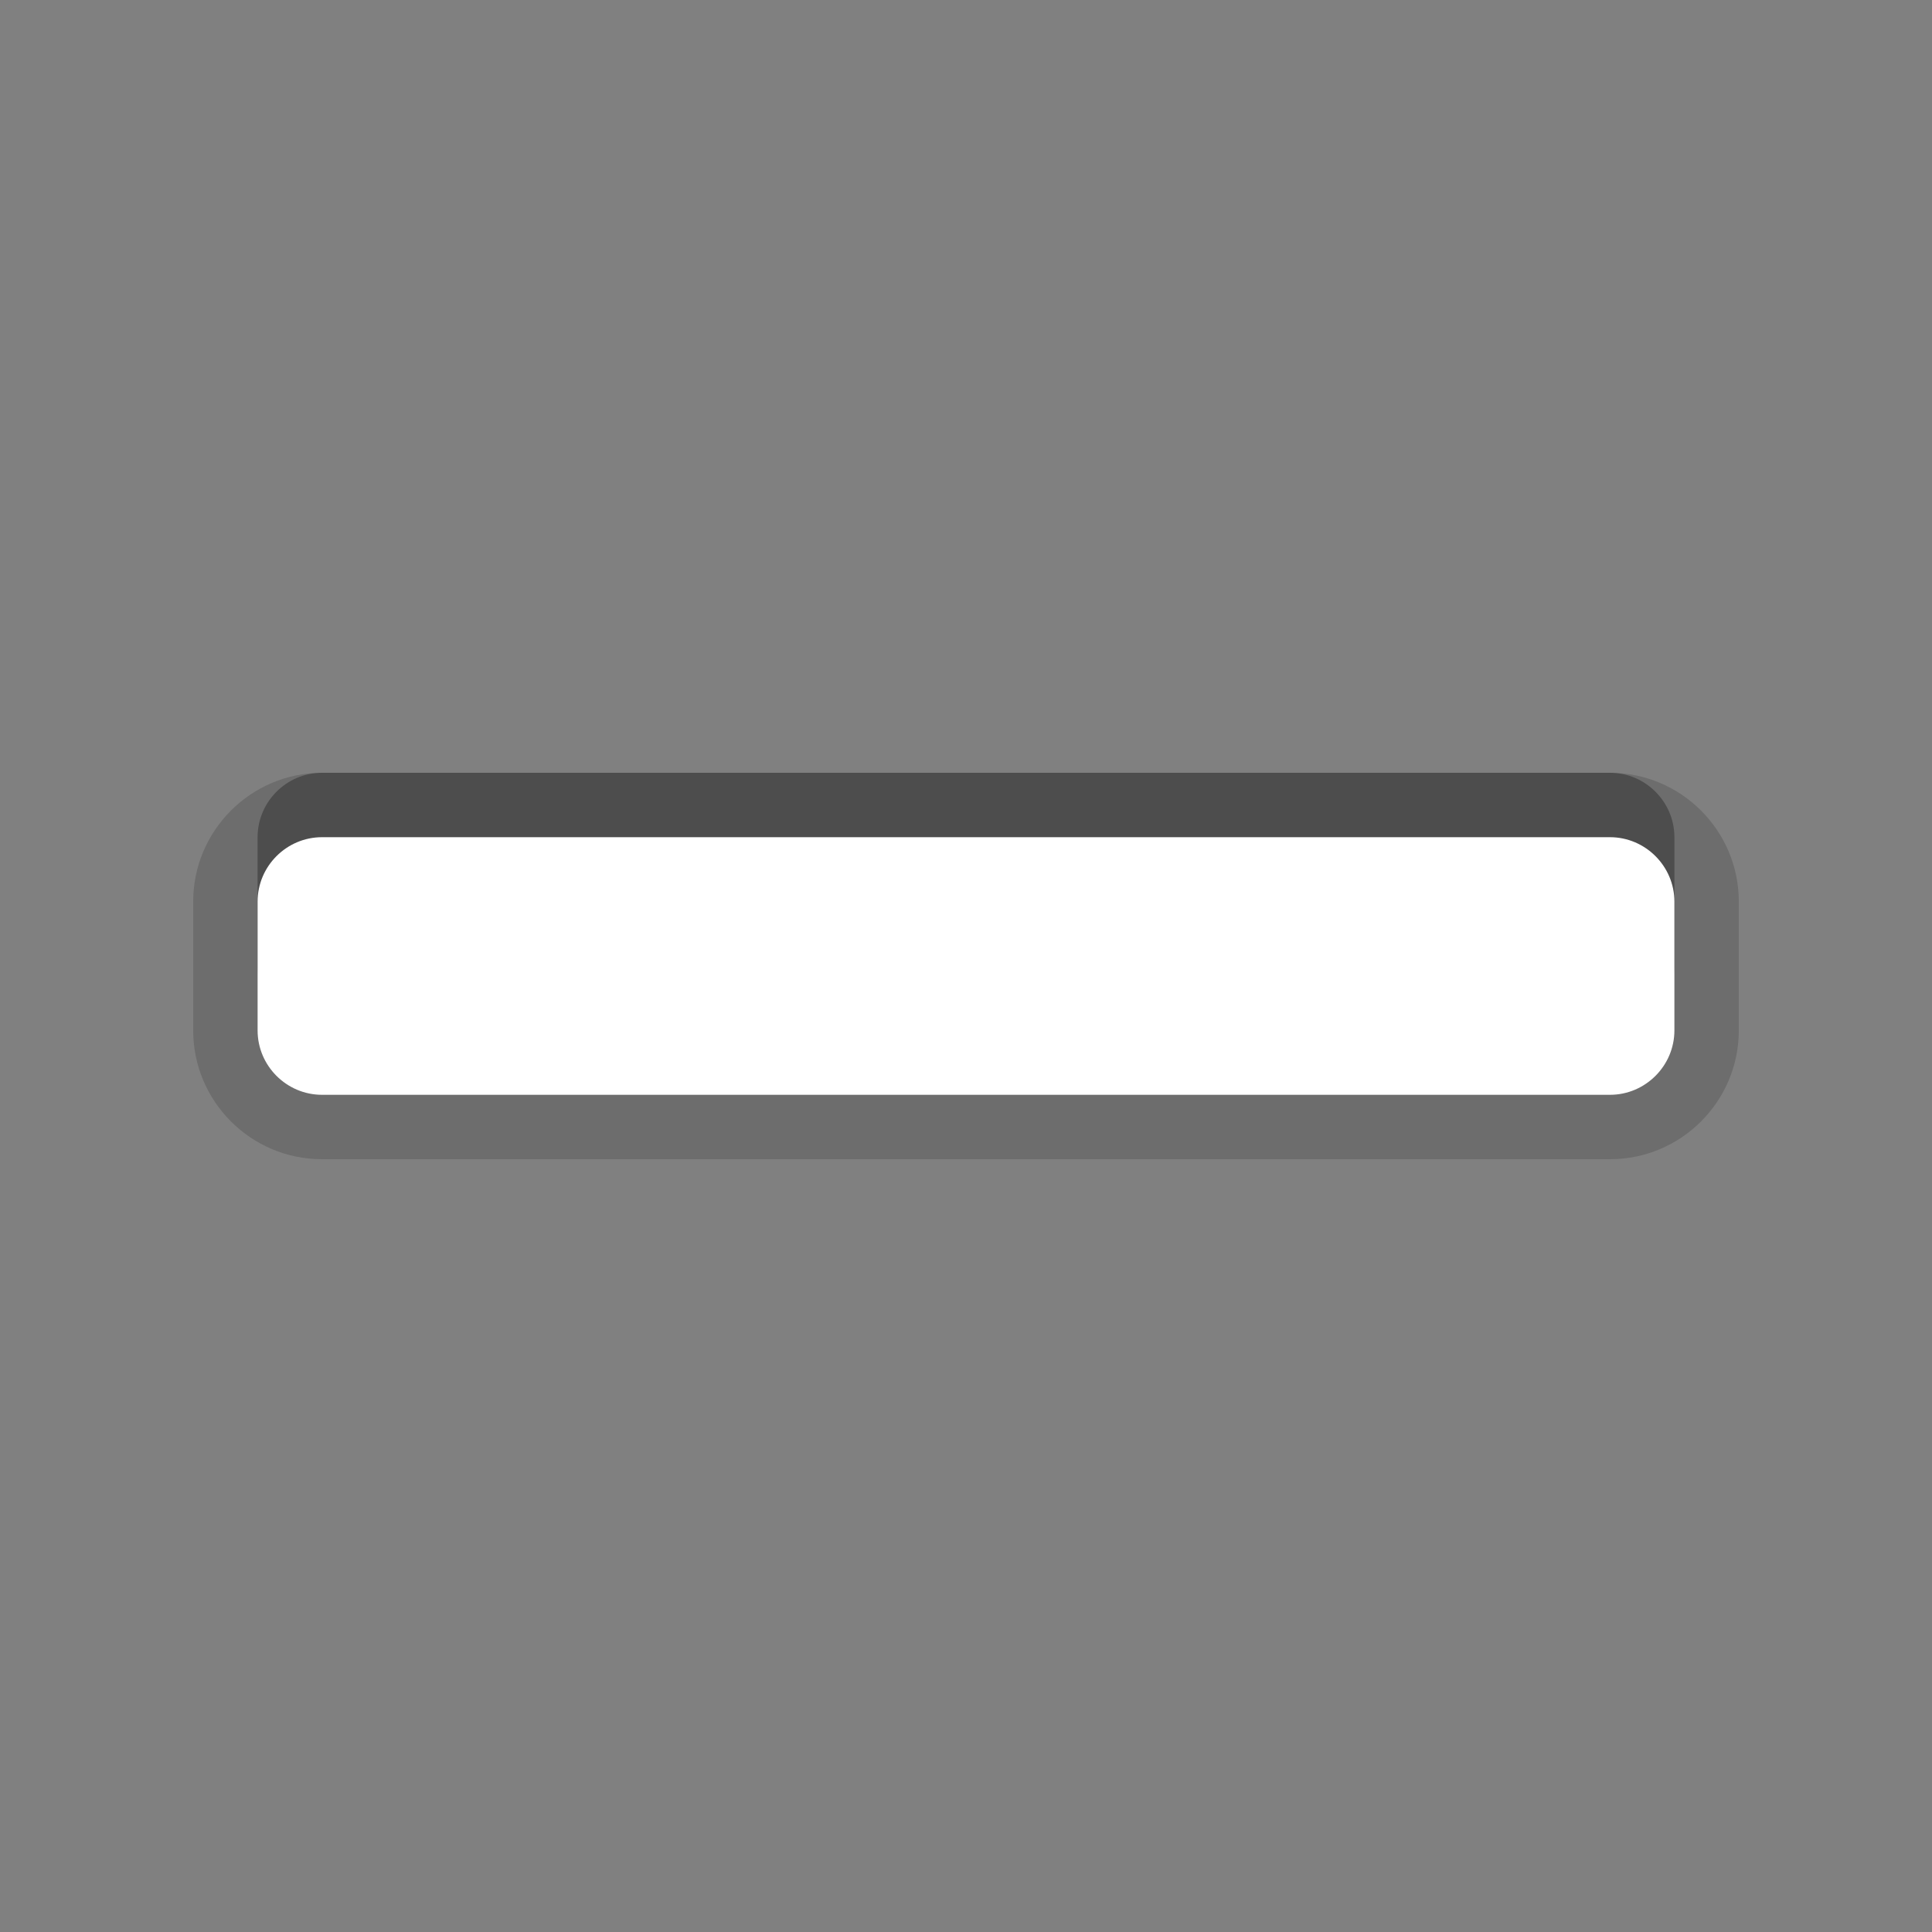 <?xml version="1.0" encoding="UTF-8"?>
<svg xmlns="http://www.w3.org/2000/svg" xmlns:xlink="http://www.w3.org/1999/xlink" baseProfile="tiny" contentScriptType="text/ecmascript" contentStyleType="text/css" height="30px" preserveAspectRatio="xMidYMid meet" version="1.1" viewBox="0 0 30 30" width="30px" x="0px" y="0px" zoomAndPan="magnify">
<rect x="0" y="0" width="30" height="30" fill="#808080" stroke="none"/>
<defs/>
<path d="M 5.0 18.0 C 3.897 18.0 3.0 17.104 3.0 16.0 L 3.0 14.0 C 3.0 12.897 3.897 12.0 5.0 12.0 C 11.667 12.0 18.333 12.0 25.0 12.0 C 26.102 12.0 27.0 12.897 27.0 14.0 L 27.0 16.0 C 27.0 17.104 26.102 18.0 25.0 18.0 C 18.333 18.0 11.667 18.0 5.0 18.0 z " fill-opacity="0.15" stroke-opacity="0.15"/>
<path d="M 25.0 12.0 C 18.333 12.0 11.667 12.0 5.0 12.0 C 4.45 12.0 4.0 12.45 4.0 13.0 L 4.0 15.0 C 4.0 15.55 4.45 16.0 5.0 16.0 C 11.667 16.0 18.333 16.0 25.0 16.0 C 25.549 16.0 26.0 15.55 26.0 15.0 L 26.0 13.0 C 26.0 12.45 25.549 12.0 25.0 12.0 z " fill-opacity="0.3" stroke-opacity="0.3"/>
<path d="M 25.0 13.0 C 18.333 13.0 11.667 13.0 5.0 13.0 C 4.45 13.0 4.0 13.45 4.0 14.0 L 4.0 16.0 C 4.0 16.55 4.45 17.0 5.0 17.0 C 11.667 17.0 18.333 17.0 25.0 17.0 C 25.549 17.0 26.0 16.55 26.0 16.0 L 26.0 14.0 C 26.0 13.45 25.549 13.0 25.0 13.0 z " fill="#ffffff"/>
<rect fill="none" height="30" width="30"/>
</svg>
